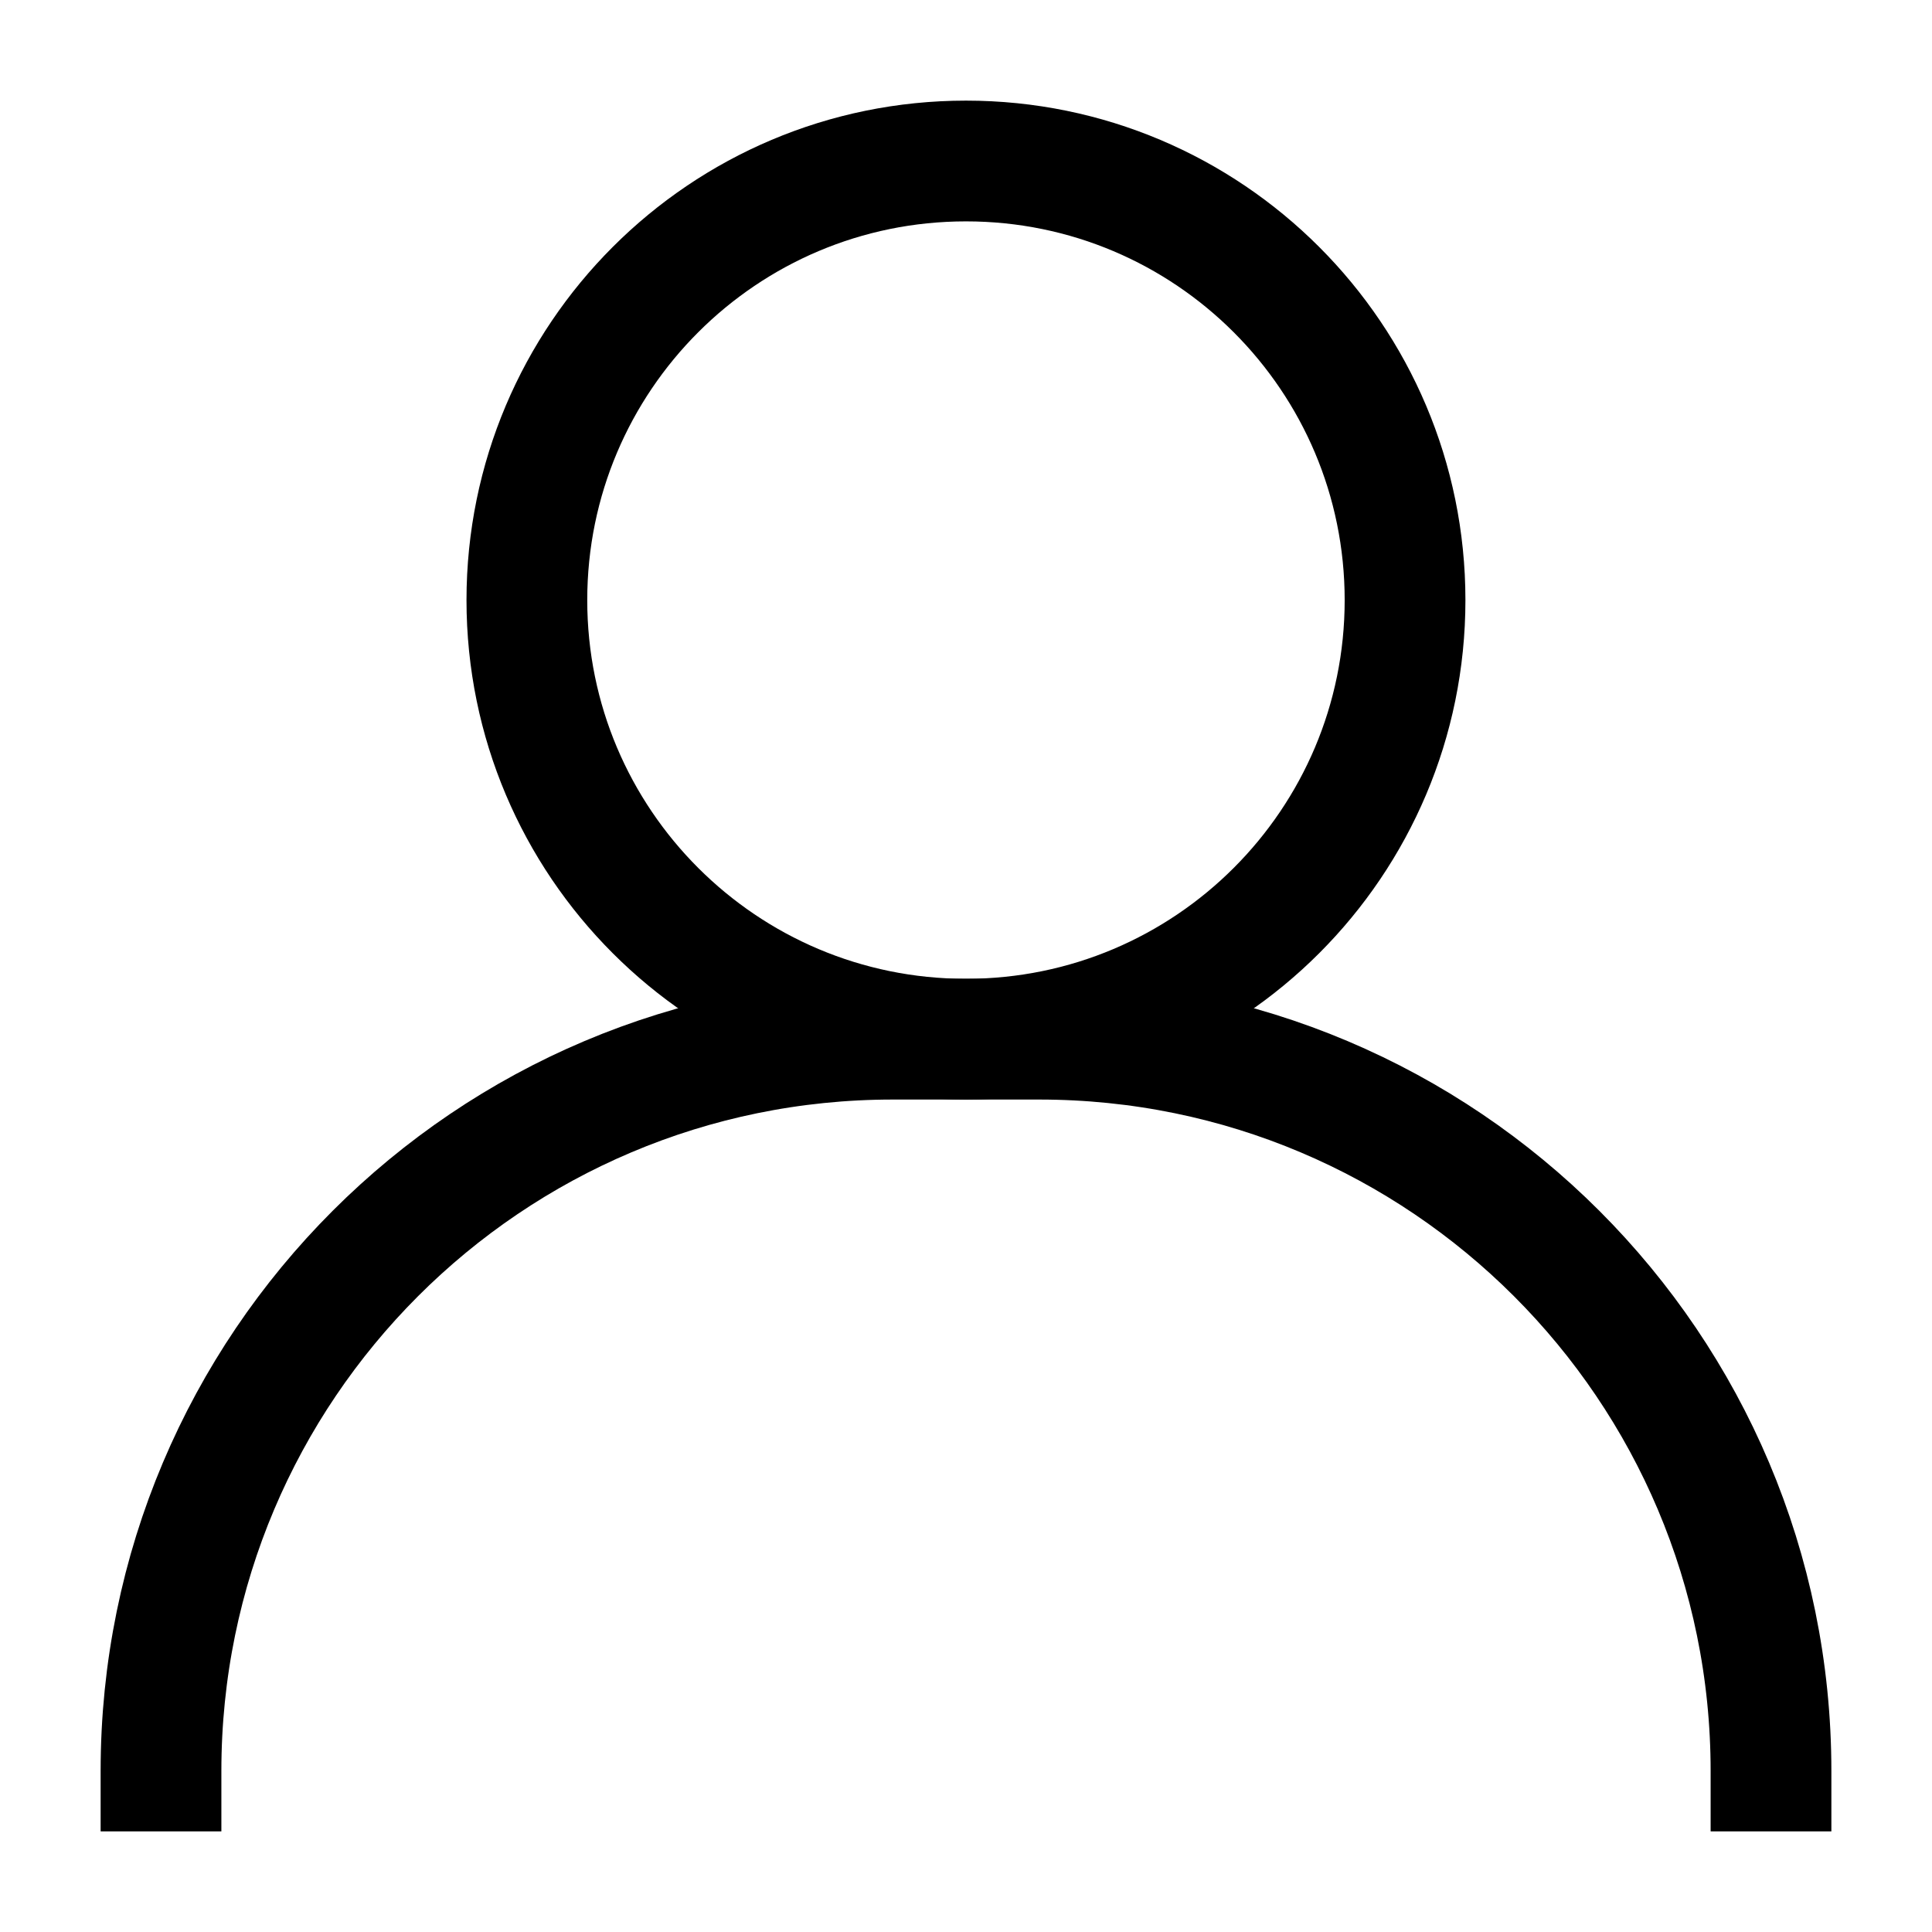 <svg width="24" height="24" viewBox="0 0 24 24" fill="none" xmlns="http://www.w3.org/2000/svg">
<path d="M2 22C2 16.979 6.07 12.909 11.091 12.909H12.909C17.93 12.909 22 16.979 22 22" stroke="black" stroke-width="1.5" stroke-miterlimit="10" stroke-linecap="square"/>
<path d="M12 12.909C15.012 12.909 17.454 10.467 17.454 7.455C17.454 4.442 15.012 2 12 2C8.987 2 6.545 4.442 6.545 7.455C6.545 10.467 8.987 12.909 12 12.909Z" stroke="black" stroke-width="1.5" stroke-miterlimit="10" stroke-linecap="square"/>
</svg>
